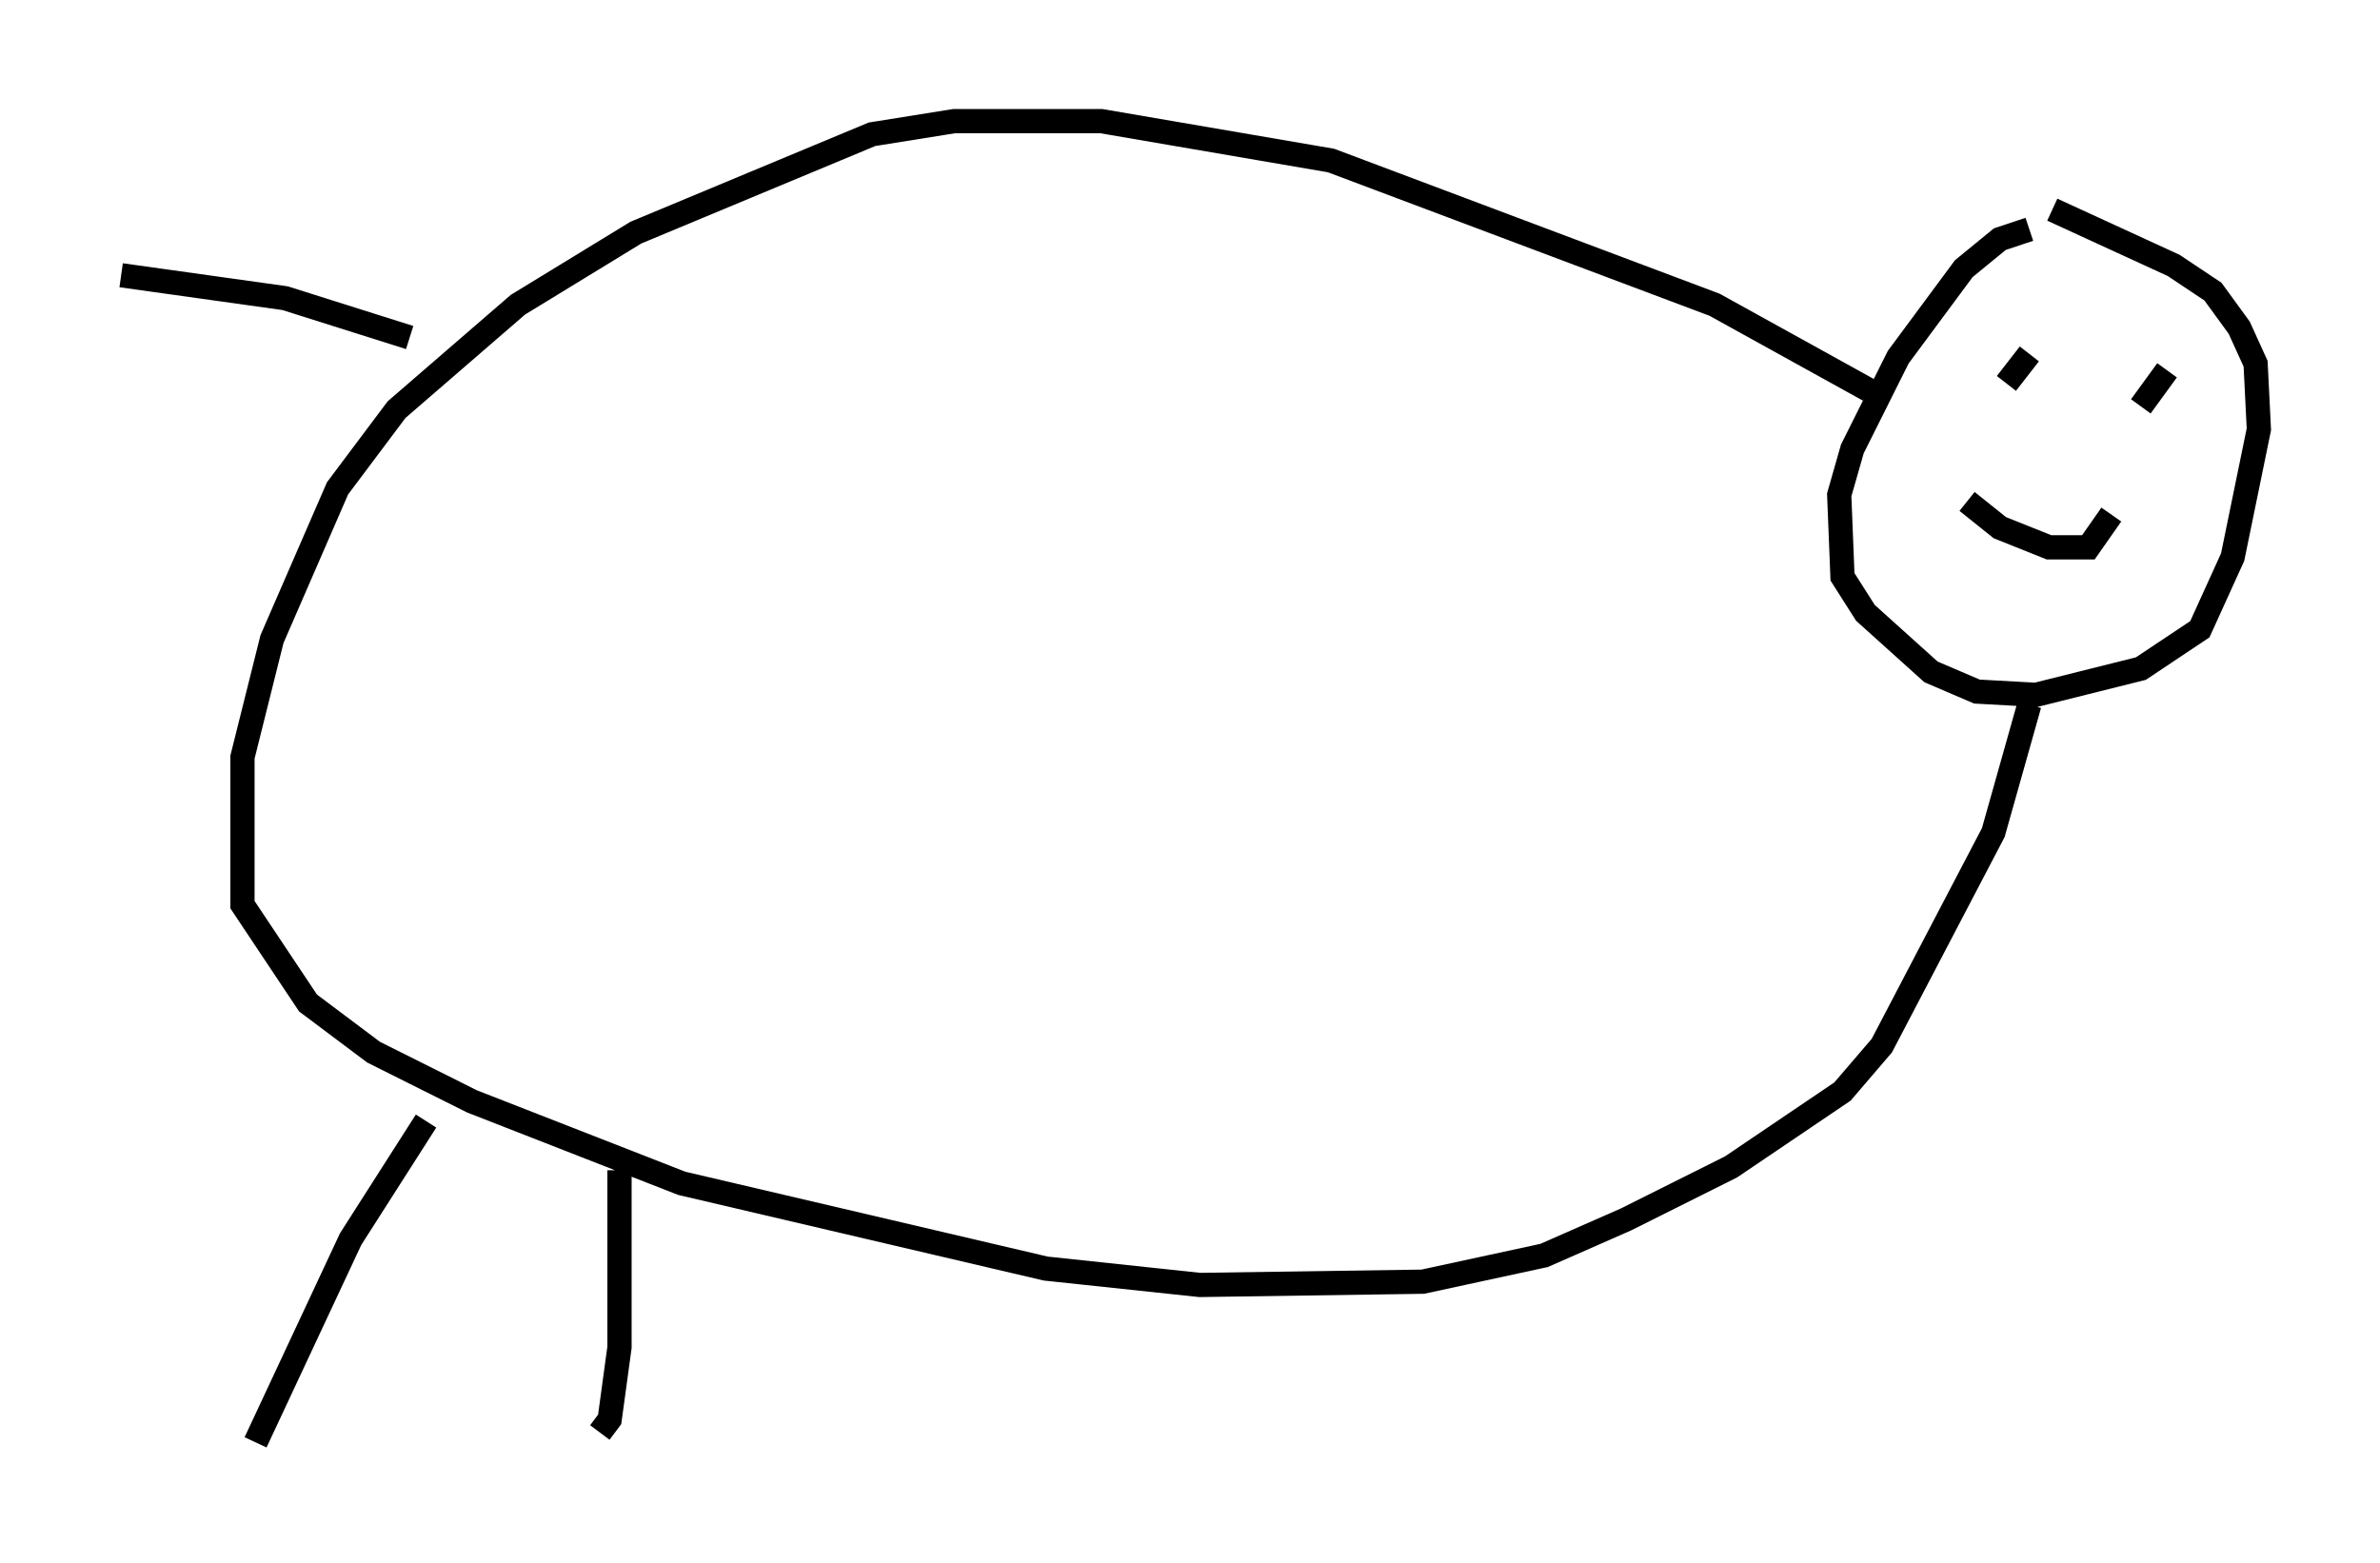 <?xml version="1.0" encoding="utf-8" ?>
<svg baseProfile="full" height="64.533" version="1.1" width="98.226" xmlns="http://www.w3.org/2000/svg" xmlns:ev="http://www.w3.org/2001/xml-events" xmlns:xlink="http://www.w3.org/1999/xlink"><defs /><rect fill="white" height="64.533" width="98.226" x="0" y="0" /><path d="M85.919, 9.465 m-2.165, 0.0 l-1.218, 0.406 -1.488, 1.218 l-2.706, 3.654 -1.894, 3.789 l-0.541, 1.894 0.135, 3.383 l0.947, 1.488 2.706, 2.436 l1.894, 0.812 2.436, 0.135 l4.33, -1.083 2.436, -1.624 l1.353, -2.977 1.083, -5.277 l-0.135, -2.706 -0.677, -1.488 l-1.083, -1.488 -1.624, -1.083 l-5.007, -2.3 m-3.518, 12.043 l1.353, 1.083 2.03, 0.812 l1.624, 0.0 0.947, -1.353 m-4.465, -5.954 l0.0, 0.0 m4.33, 0.812 l0.0, 0.0 m-4.195, -0.271 l0.947, -1.218 m4.601, 2.165 l1.083, -1.488 m-12.314, 0.812 l-6.36, -3.518 -15.832, -5.954 l-9.472, -1.624 -6.089, 0.0 l-3.383, 0.541 -9.743, 4.059 l-4.871, 2.977 -5.007, 4.33 l-2.436, 3.248 -2.706, 6.225 l-1.218, 4.871 0.0, 6.089 l2.706, 4.059 2.706, 2.03 l4.059, 2.03 8.66, 3.383 l15.02, 3.518 6.36, 0.677 l9.202, -0.135 5.007, -1.083 l3.383, -1.488 4.33, -2.165 l4.601, -3.112 1.624, -1.894 l4.601, -8.796 1.488, -5.277 m-66.17, 17.185 l-3.112, 4.871 -3.924, 8.39 m15.02, -11.231 l0.0, 7.307 -0.406, 2.977 l-0.406, 0.541 m-7.848, -45.196 l-5.142, -1.624 -6.766, -0.947 m70.771, 31.258 " fill="none" stroke="black" stroke-width="1" /></svg>